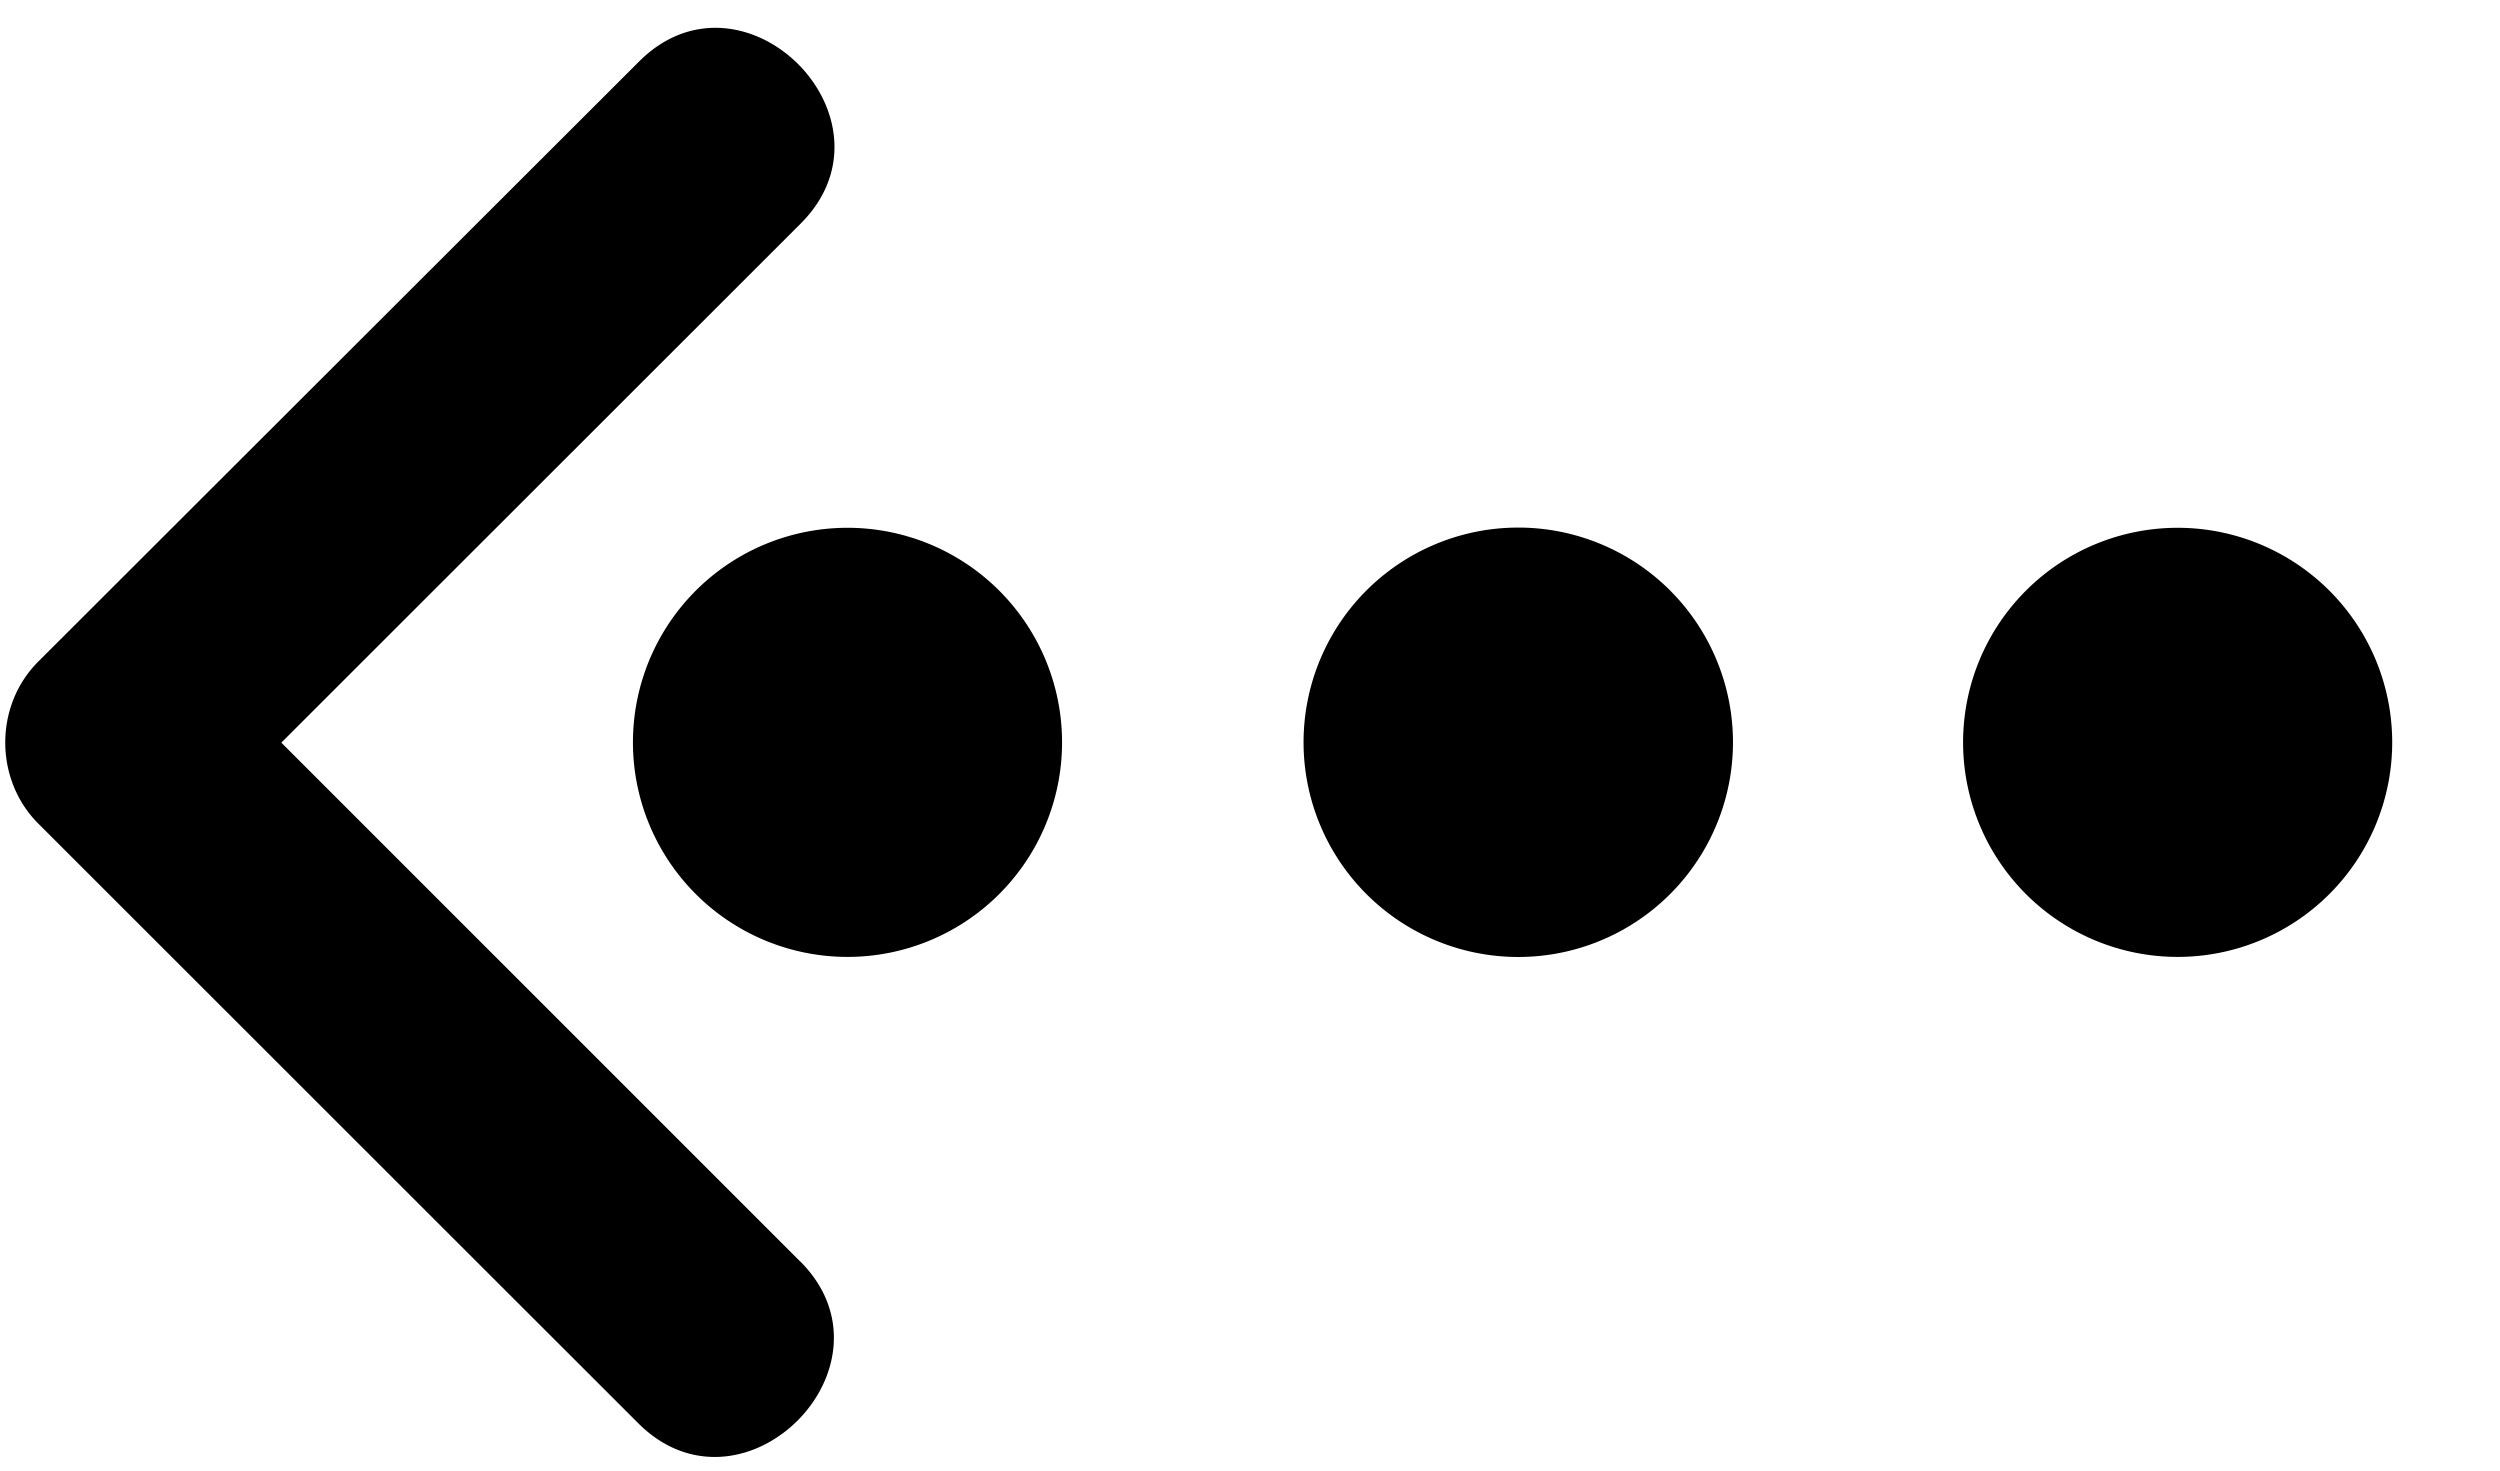 <svg width='17' height='10' xmlns='http://www.w3.org/2000/svg'><path d='M5.441 8.577c.71.71-.39 1.811-1.101 1.101L.26 5.6c-.299-.3-.299-.802 0-1.101L4.345.419c.71-.711 1.81.39 1.1 1.101L1.913 5.05 5.44 8.577zm.322-2.07a1.459 1.459 0 100-2.918 1.459 1.459 0 000 2.918zm4.523 0a1.46 1.46 0 100-2.919 1.46 1.46 0 000 2.919zm4.522 0a1.459 1.459 0 100-2.918 1.459 1.459 0 000 2.918z'/></svg>